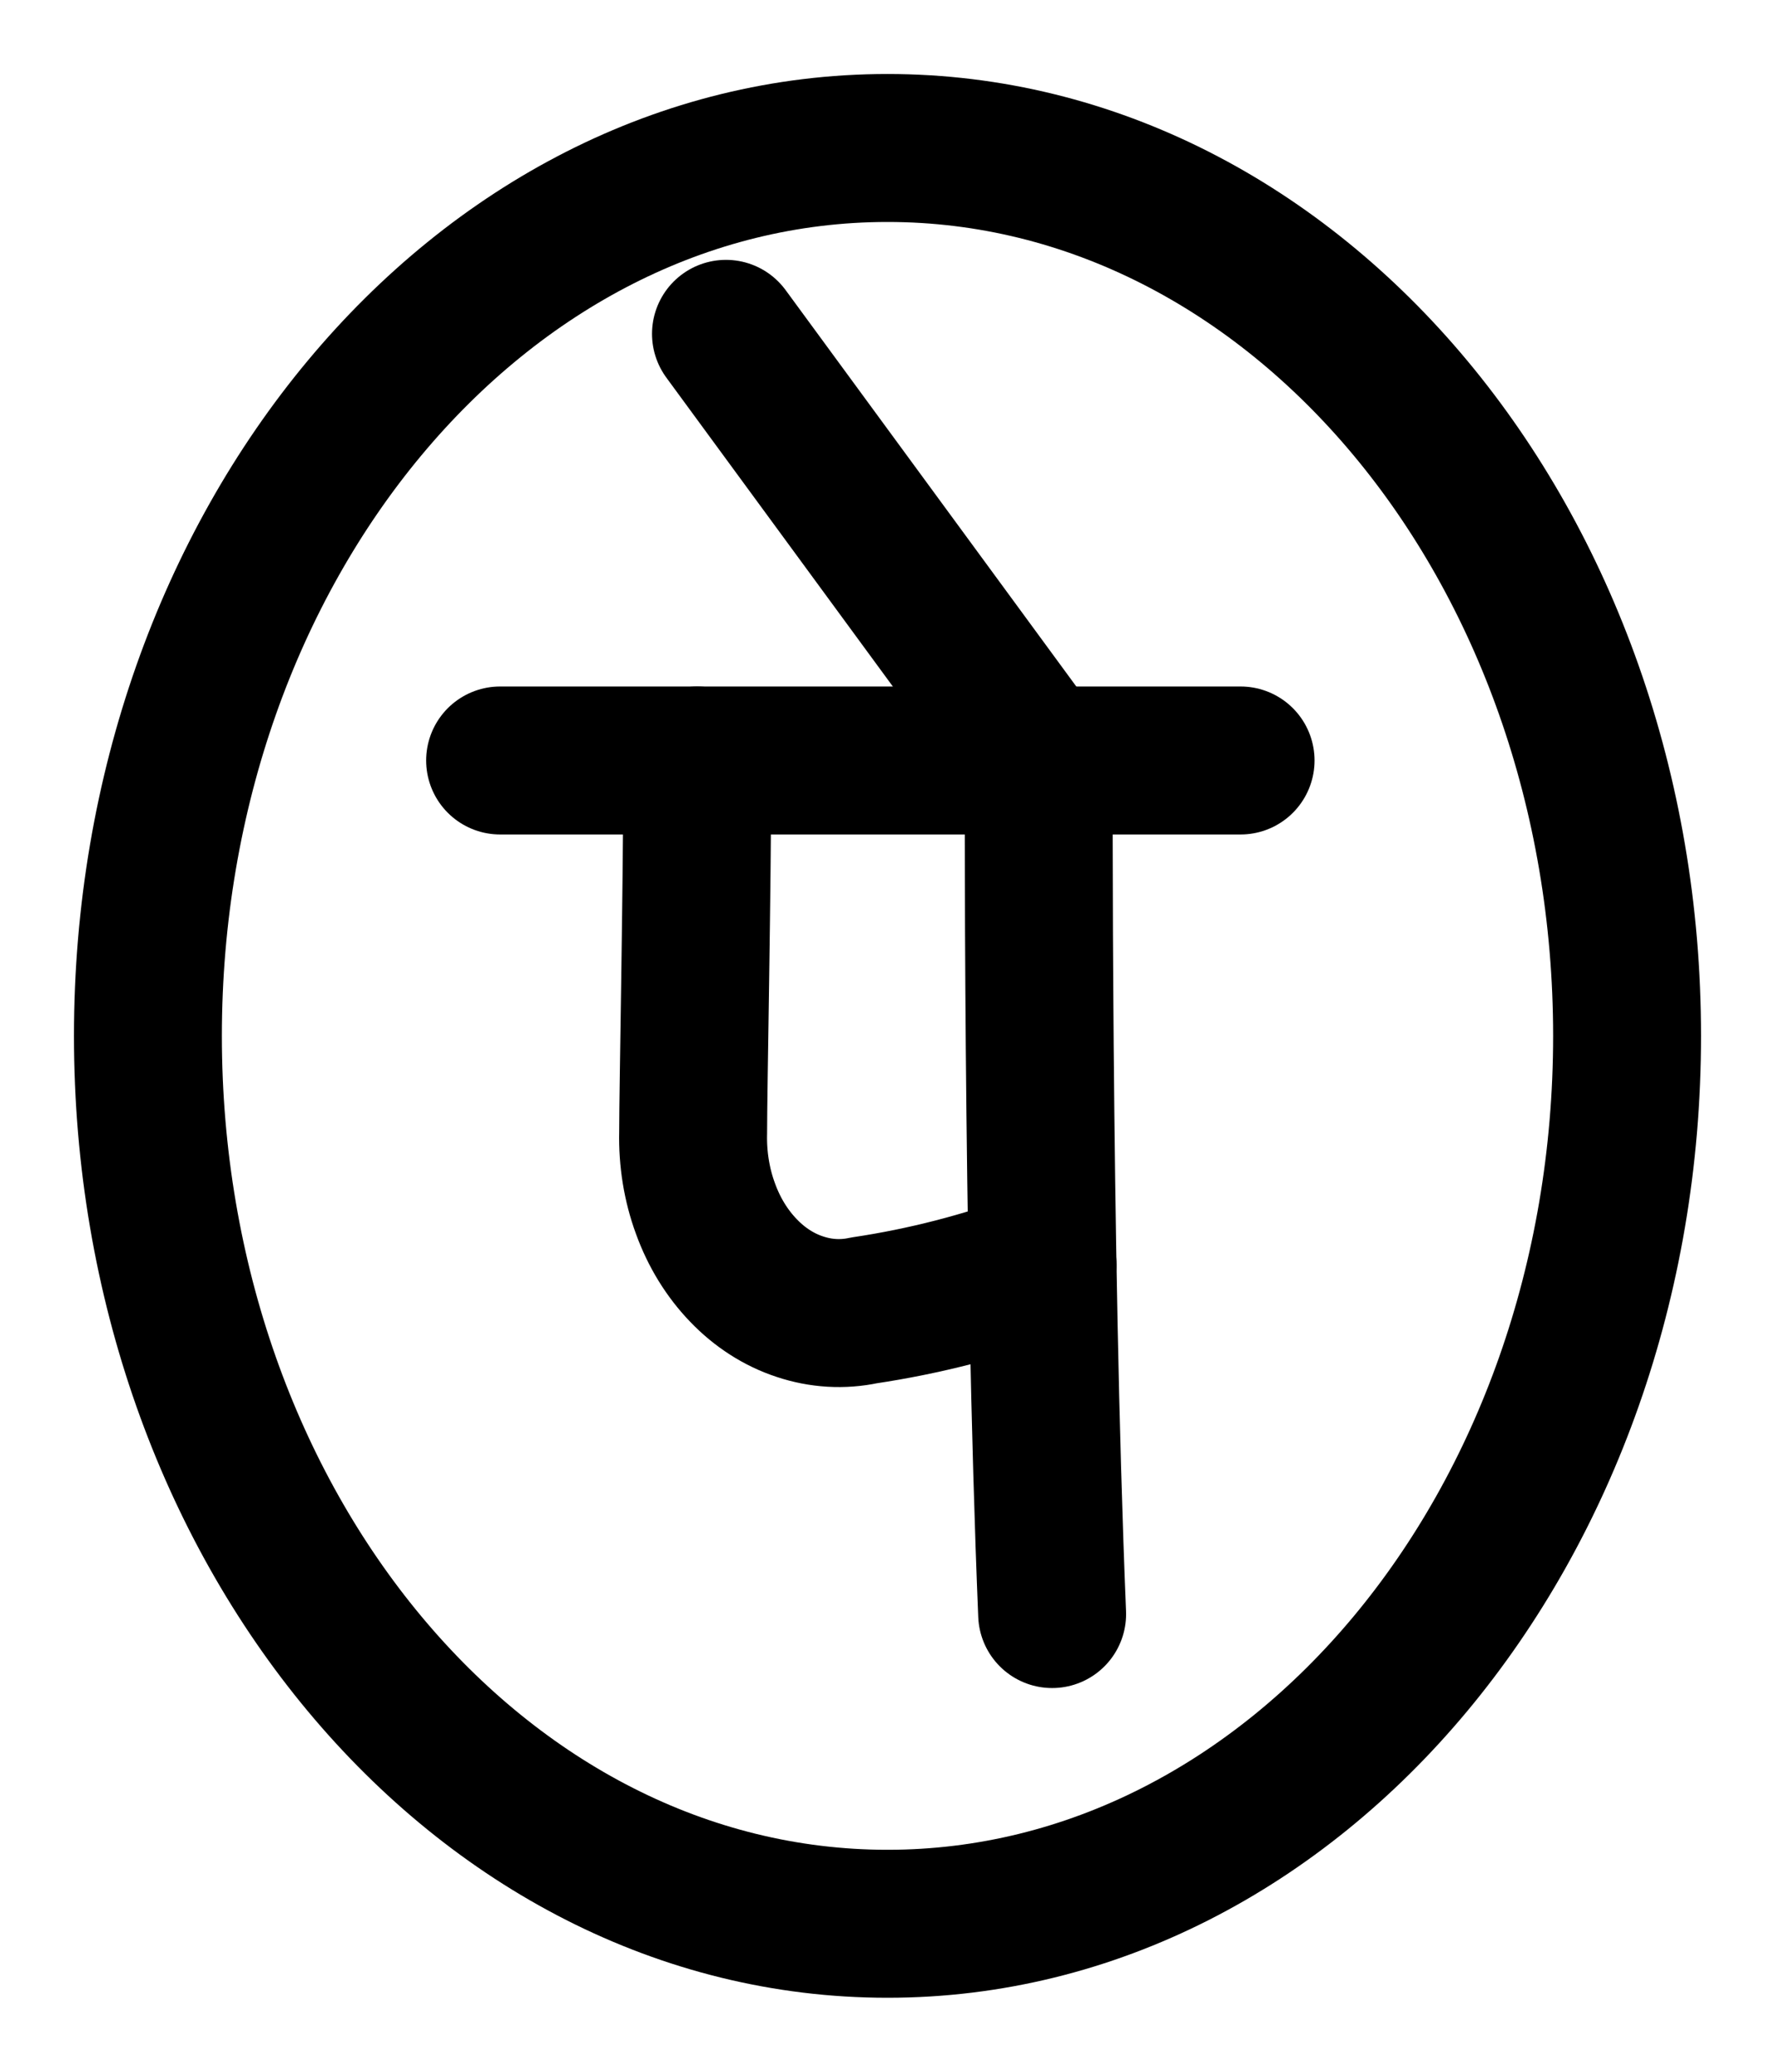 <svg width="12" height="14" viewBox="0 0 12 14" fill="none" xmlns="http://www.w3.org/2000/svg">
<path d="M6 13C8.761 13 11 10.314 11 7C11 3.686 8.761 1 6 1C3.239 1 1 3.686 1 7C1 10.314 3.239 13 6 13Z" stroke="black" stroke-linecap="round" stroke-linejoin="round"/>
<path d="M4.908 2.256L7.023 5.139" stroke="black" stroke-linecap="round" stroke-linejoin="round"/>
<path d="M3.381 5.139H8.387" stroke="black" stroke-linecap="round" stroke-linejoin="round"/>
<path d="M7.113 10.907C7.01 8.394 7.023 5.139 7.023 5.139" stroke="black" stroke-linecap="round" stroke-linejoin="round"/>
<path d="M4.714 5.139C4.714 6.012 4.686 7.352 4.686 7.656C4.682 7.831 4.71 8.006 4.769 8.166C4.827 8.327 4.915 8.47 5.026 8.585C5.136 8.7 5.267 8.784 5.408 8.83C5.549 8.877 5.697 8.886 5.841 8.855C6.25 8.794 6.654 8.69 7.048 8.544" stroke="black" stroke-linecap="round" stroke-linejoin="round"/>
</svg>
